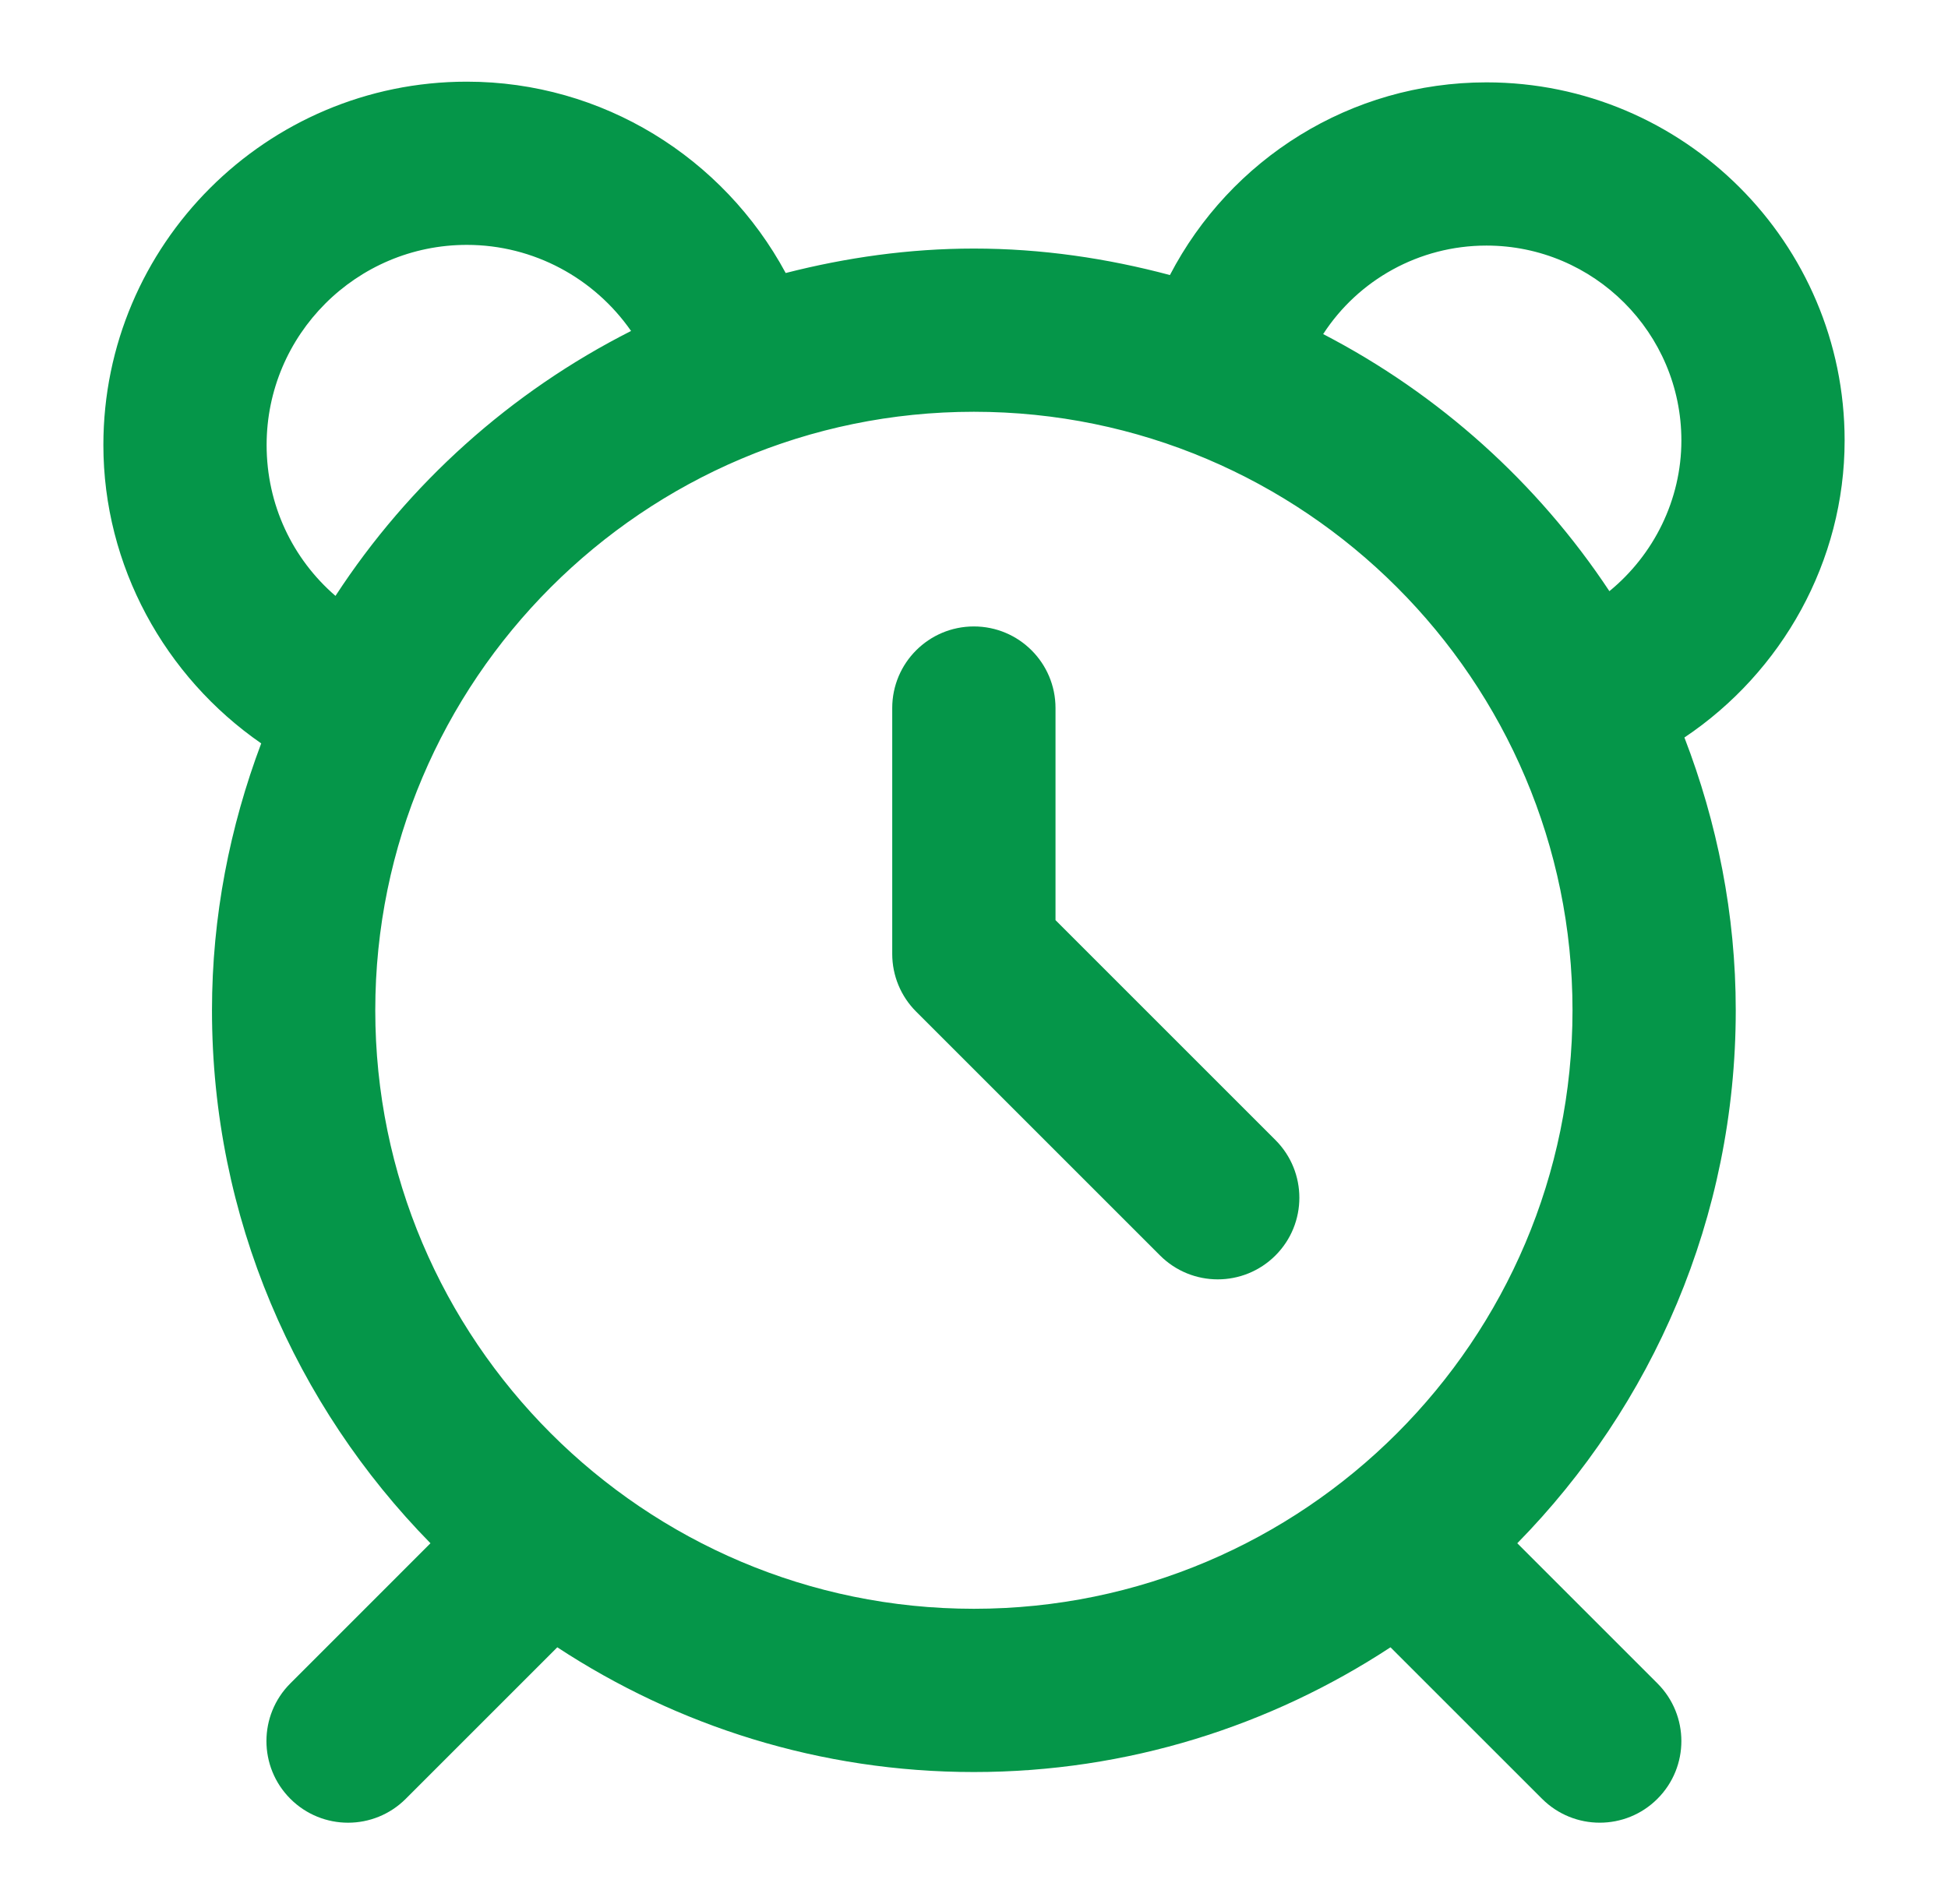 <svg width="45" height="44" viewBox="0 0 45 44" fill="none" xmlns="http://www.w3.org/2000/svg">
<path d="M42.612 10.177C42.612 5.615 38.9 1.903 34.338 1.903C31.2 1.903 28.422 3.672 27.026 6.355C25.578 5.969 24.065 5.743 22.497 5.743C20.994 5.743 19.543 5.952 18.15 6.308C16.71 3.641 13.92 1.887 10.784 1.887C6.154 1.887 2.388 5.653 2.388 10.282C2.388 13.071 3.804 15.633 6.034 17.176C5.311 19.099 4.897 21.171 4.897 23.343C4.897 28.135 6.827 32.48 9.944 35.657L6.707 38.895C5.971 39.63 5.971 40.825 6.707 41.561C7.444 42.298 8.637 42.298 9.374 41.561L12.874 38.061C15.642 39.877 18.946 40.943 22.497 40.943C26.049 40.943 29.352 39.877 32.121 38.061L35.622 41.561C36.358 42.297 37.552 42.298 38.288 41.561C39.025 40.825 39.025 39.631 38.288 38.895L35.05 35.657C38.167 32.48 40.097 28.134 40.097 23.343C40.097 21.12 39.666 19 38.911 17.04C41.17 15.527 42.612 12.965 42.612 10.177ZM6.159 10.282C6.159 7.732 8.234 5.658 10.784 5.658C12.332 5.658 13.732 6.431 14.578 7.647C11.798 9.055 9.441 11.171 7.75 13.768C6.758 12.912 6.159 11.664 6.159 10.282ZM22.497 37.171C14.872 37.171 8.669 30.968 8.669 23.343C8.669 15.718 14.872 9.514 22.497 9.514C30.122 9.514 36.326 15.718 36.326 23.343C36.326 30.968 30.122 37.171 22.497 37.171ZM37.178 13.659C35.522 11.157 33.243 9.107 30.566 7.719C31.375 6.471 32.779 5.674 34.338 5.674C36.821 5.674 38.841 7.694 38.841 10.177C38.841 11.546 38.205 12.818 37.178 13.659Z" fill="#059649"/>
<path d="M24.383 21.26V16.36C24.383 15.318 23.539 14.474 22.497 14.474C21.455 14.474 20.611 15.318 20.611 16.36V22.041C20.611 22.541 20.81 23.021 21.164 23.374L26.797 29.007C27.534 29.744 28.727 29.744 29.464 29.007C30.2 28.271 30.2 27.077 29.464 26.341L24.383 21.26Z" fill="#059649"/>
</svg>
